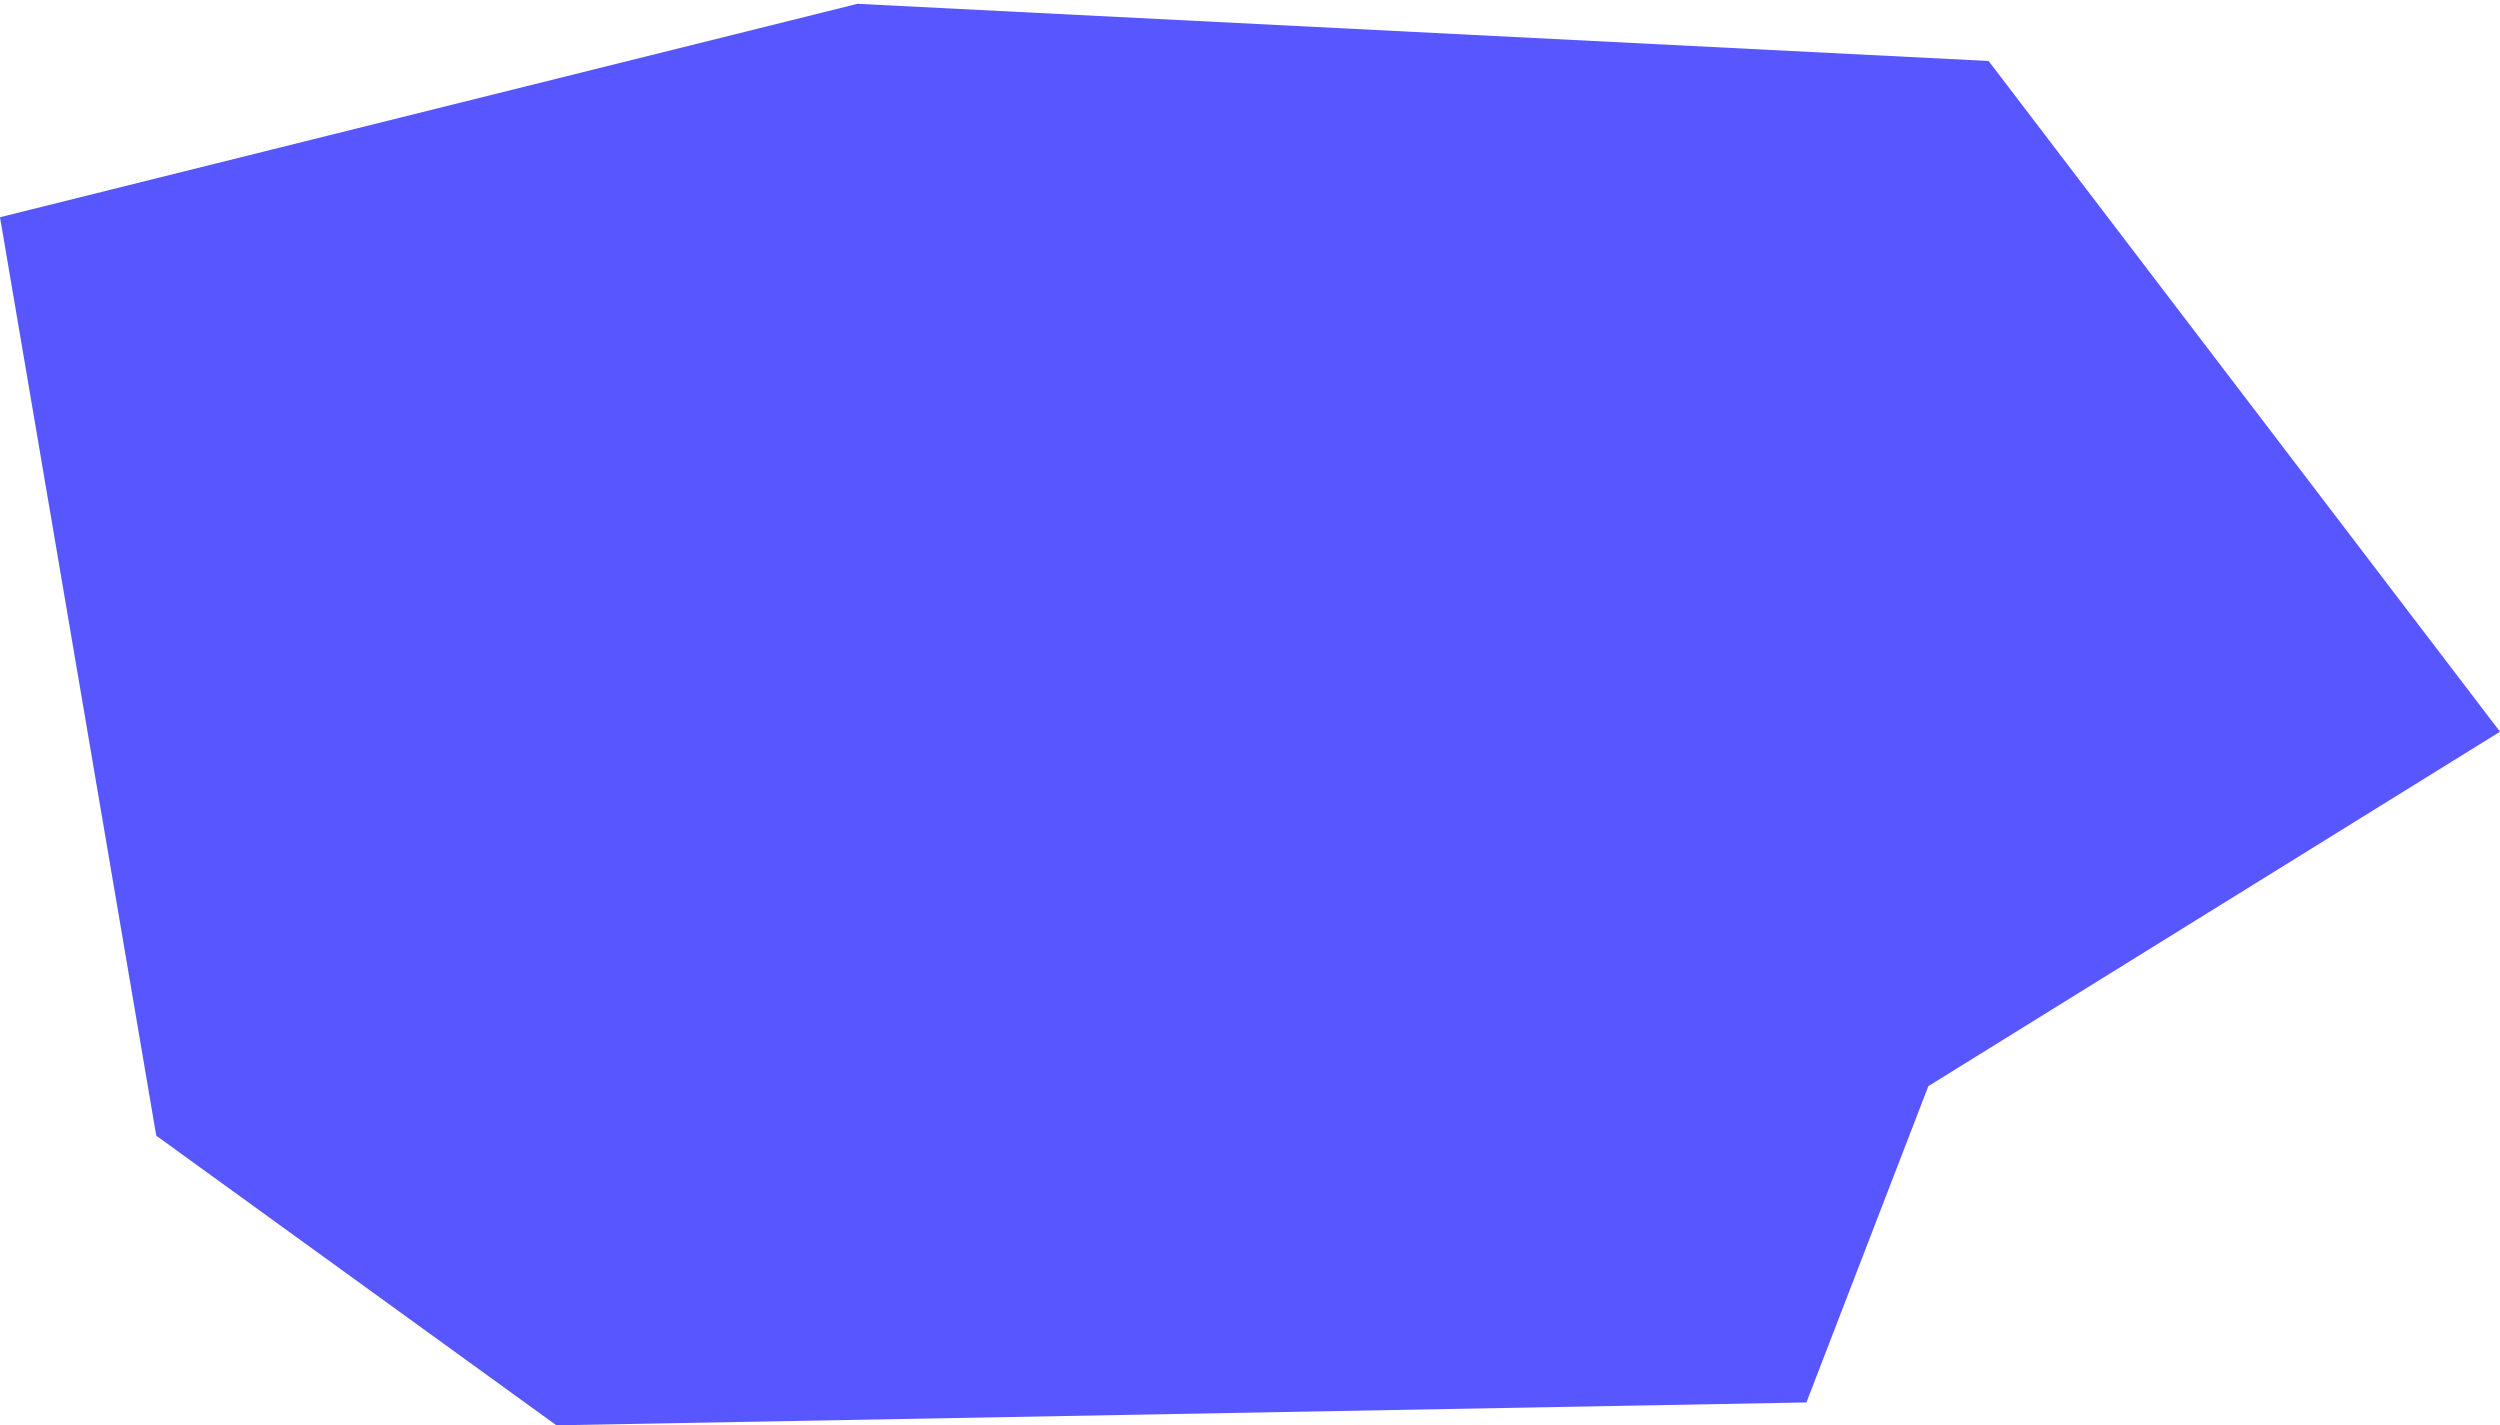 <svg xmlns="http://www.w3.org/2000/svg" width="328" height="187" viewBox="0 0 328 187" fill="none"
    preserveAspectRatio="none">
    <path d="M20.5 149L-1.38283e-05 28.5L112.5 0.5L260.904 8L328 96L253 142.5L237 184L73 187L20.5 149Z"
        fill="#5857FF" />
</svg>